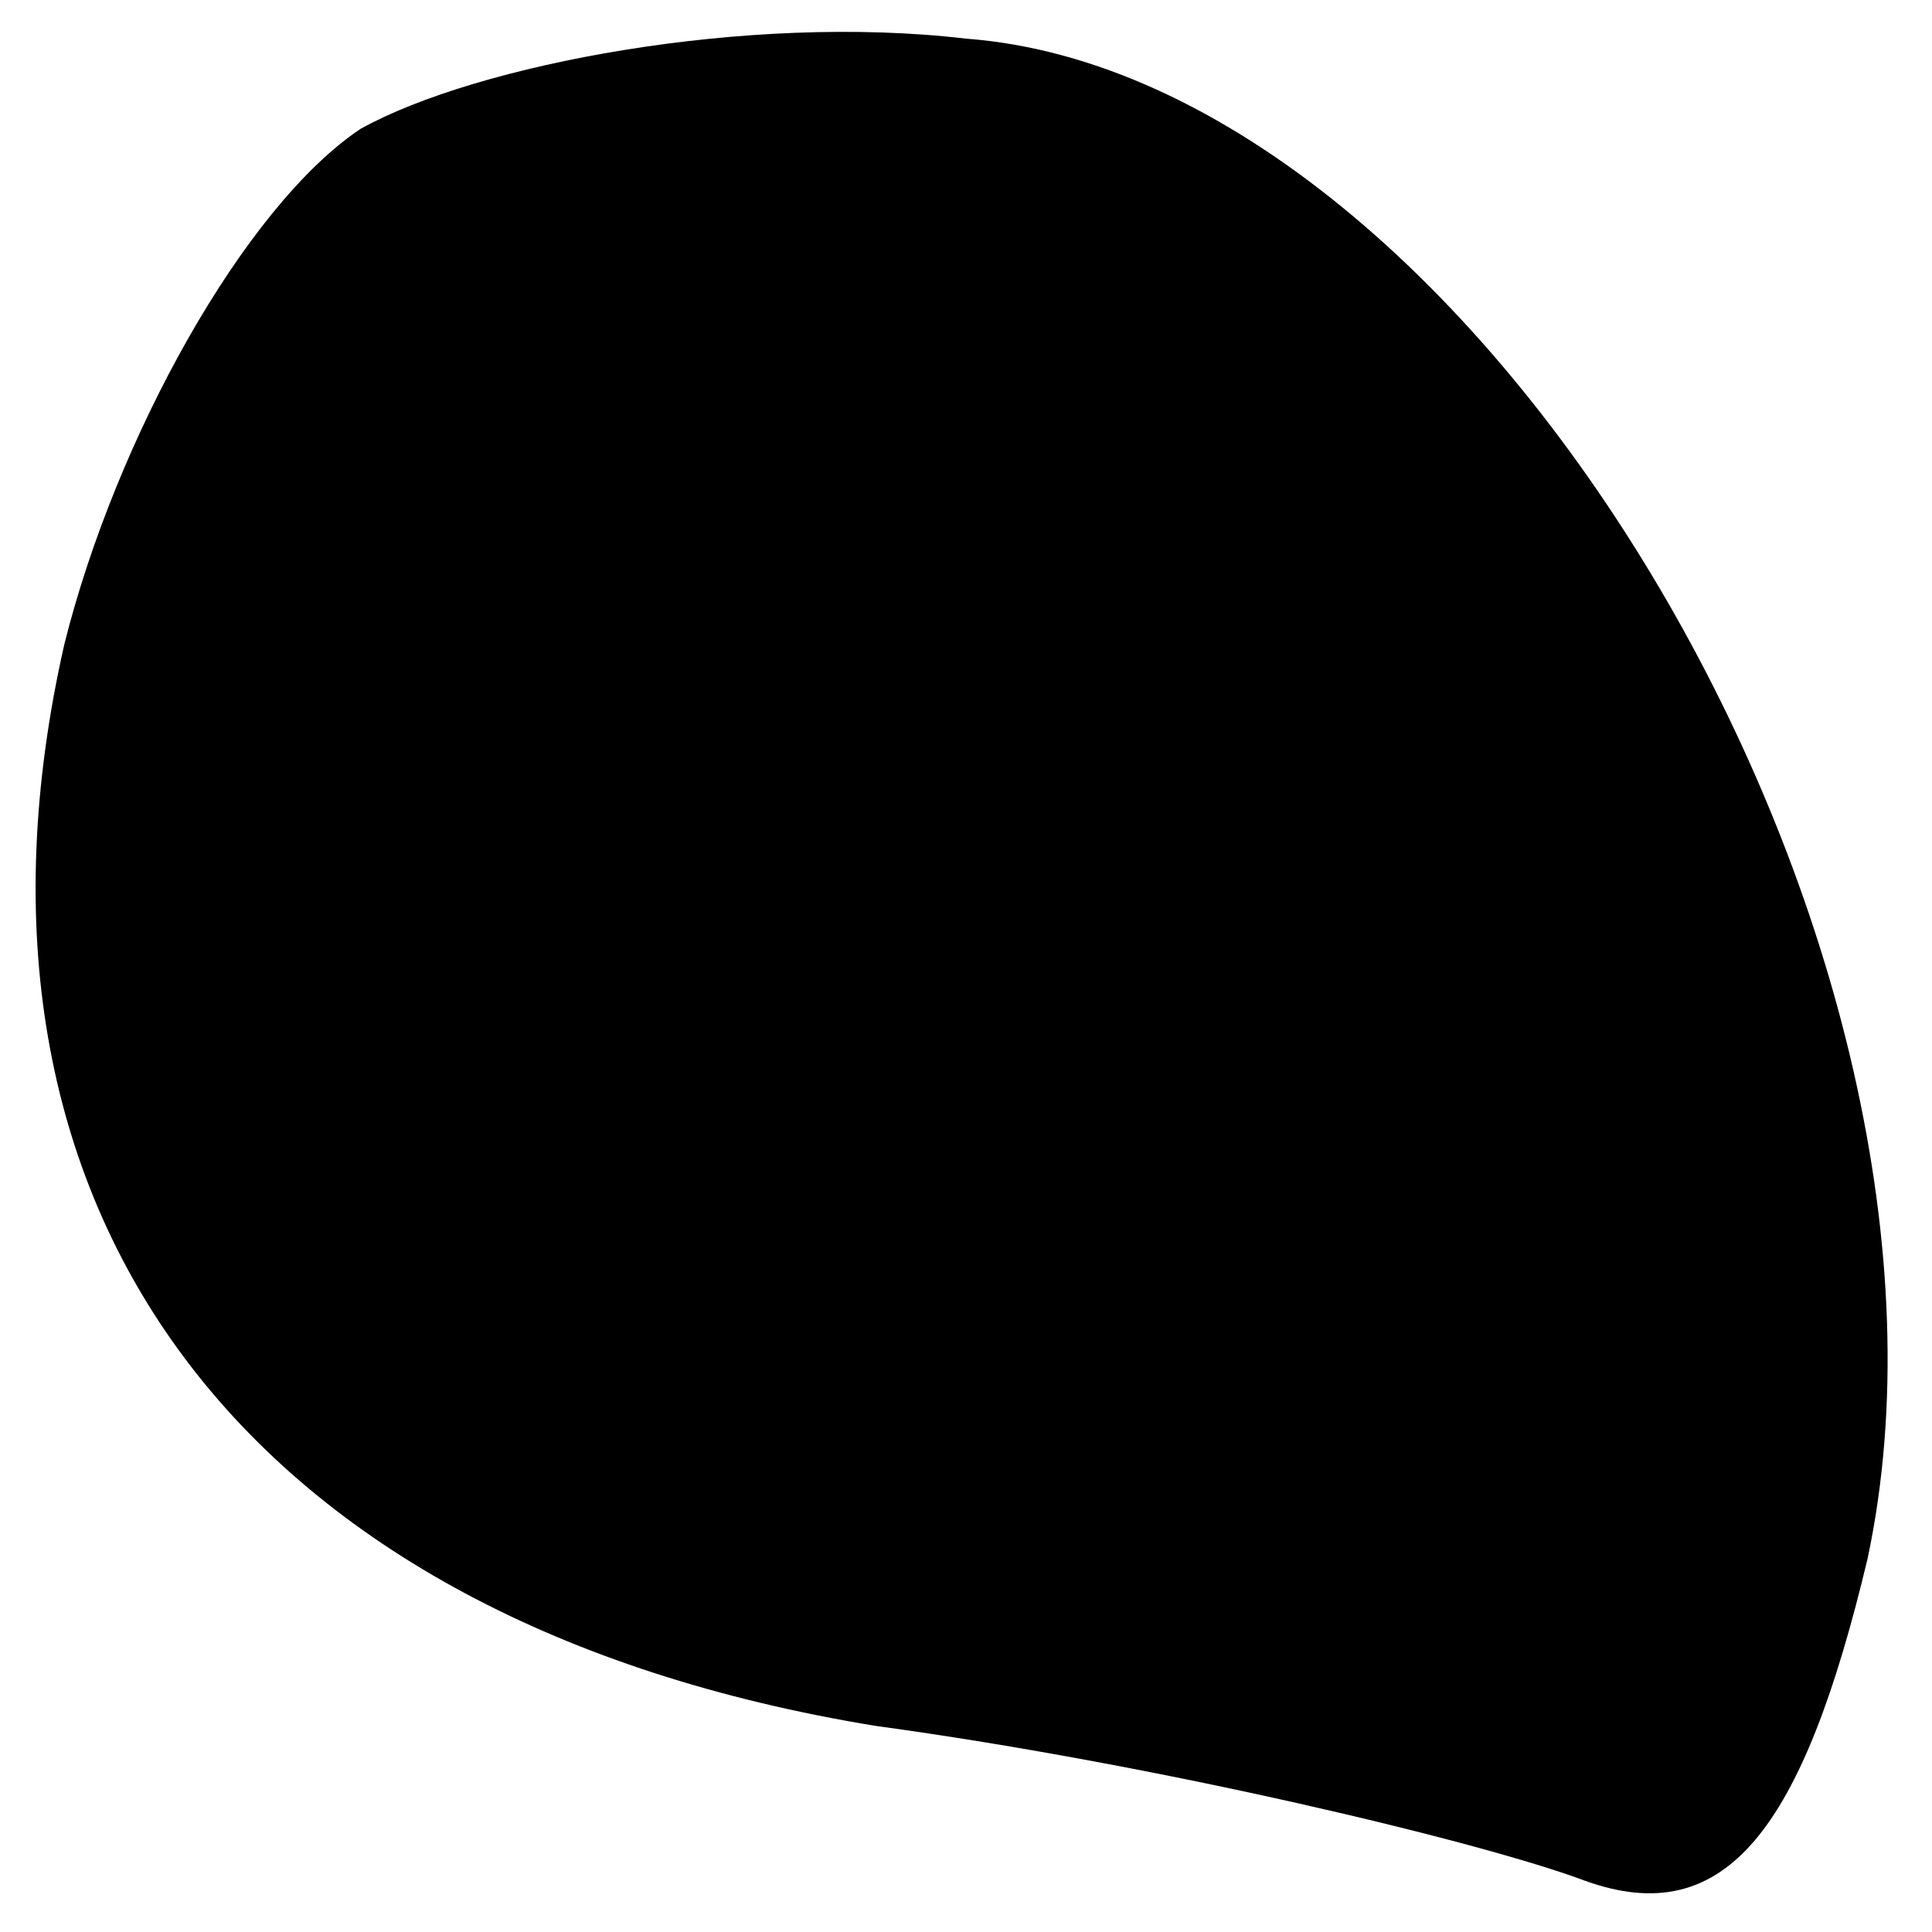 <?xml version="1.0" standalone="no"?>
<!DOCTYPE svg PUBLIC "-//W3C//DTD SVG 20010904//EN"
 "http://www.w3.org/TR/2001/REC-SVG-20010904/DTD/svg10.dtd">
<svg version="1.0" xmlns="http://www.w3.org/2000/svg"
 width="15pt" height="15pt" viewBox="0 0 15 15"
 preserveAspectRatio="xMidYMid meet">
<g transform="translate(0,15) scale(0.1,-0.1)"
fill="#000000" stroke="none">
<path fill="#000000" stroke="none" d="M28 140 c-9 -6 -19 -24 -23 -40 -10
-44 14 -76 63 -84 22 -3 47 -9 55 -12 11 -4 17 4 22 25 10 47 -30 115 -70 118
-17 2 -38 -2 -47 -7z"/>
</g>
</svg>
